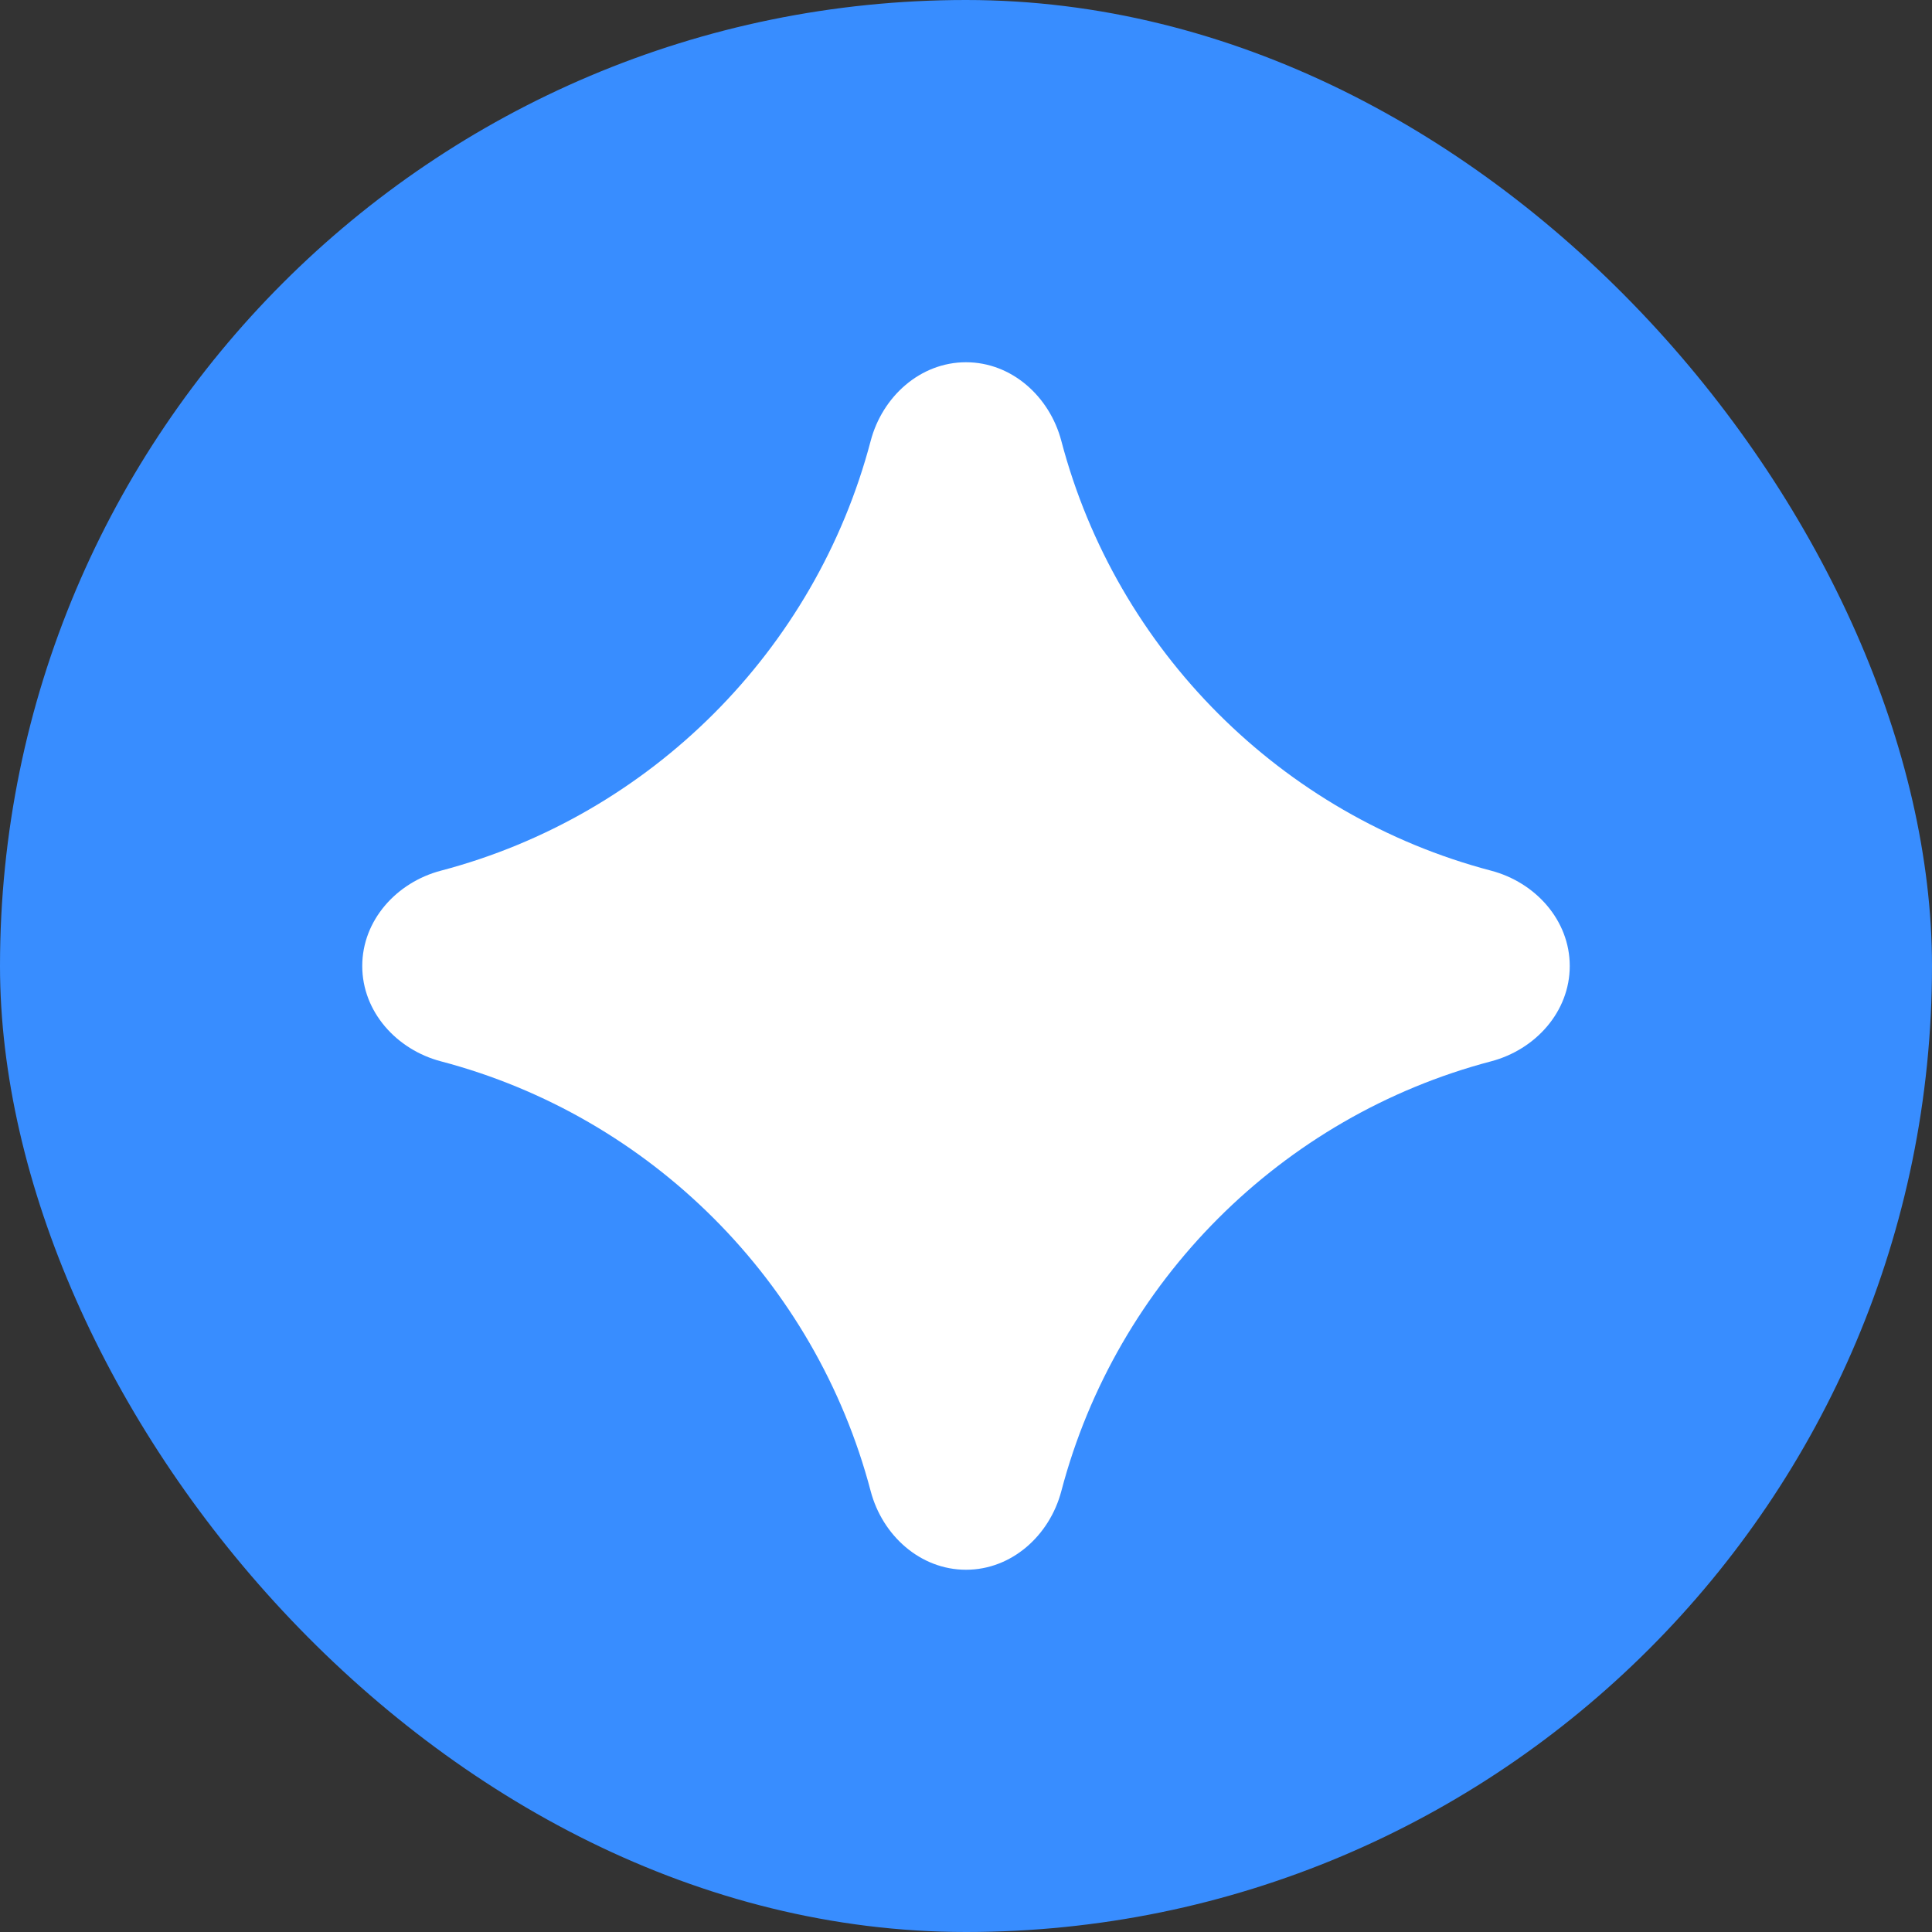 <svg width="32" height="32" viewBox="0 0 32 32" fill="none" xmlns="http://www.w3.org/2000/svg">
<rect x="0" y="0" width="32" height="32" fill="#333333" stroke="none"/>
<rect width="32" height="32" rx="16" fill="#388DFF"/>
<path d="M17.579 7.303C17.386 6.569 16.758 6 16 6V6C15.242 6 14.614 6.569 14.421 7.303C13.508 10.774 10.774 13.508 7.303 14.421C6.569 14.614 6 15.242 6 16V16C6 16.758 6.569 17.386 7.303 17.579C10.774 18.492 13.508 21.226 14.421 24.697C14.614 25.431 15.242 26 16 26V26C16.758 26 17.386 25.431 17.579 24.697C18.492 21.226 21.226 18.492 24.697 17.579C25.431 17.386 26 16.758 26 16V16C26 15.242 25.431 14.614 24.697 14.421C21.226 13.508 18.492 10.774 17.579 7.303Z" fill="white"/>
</svg>
